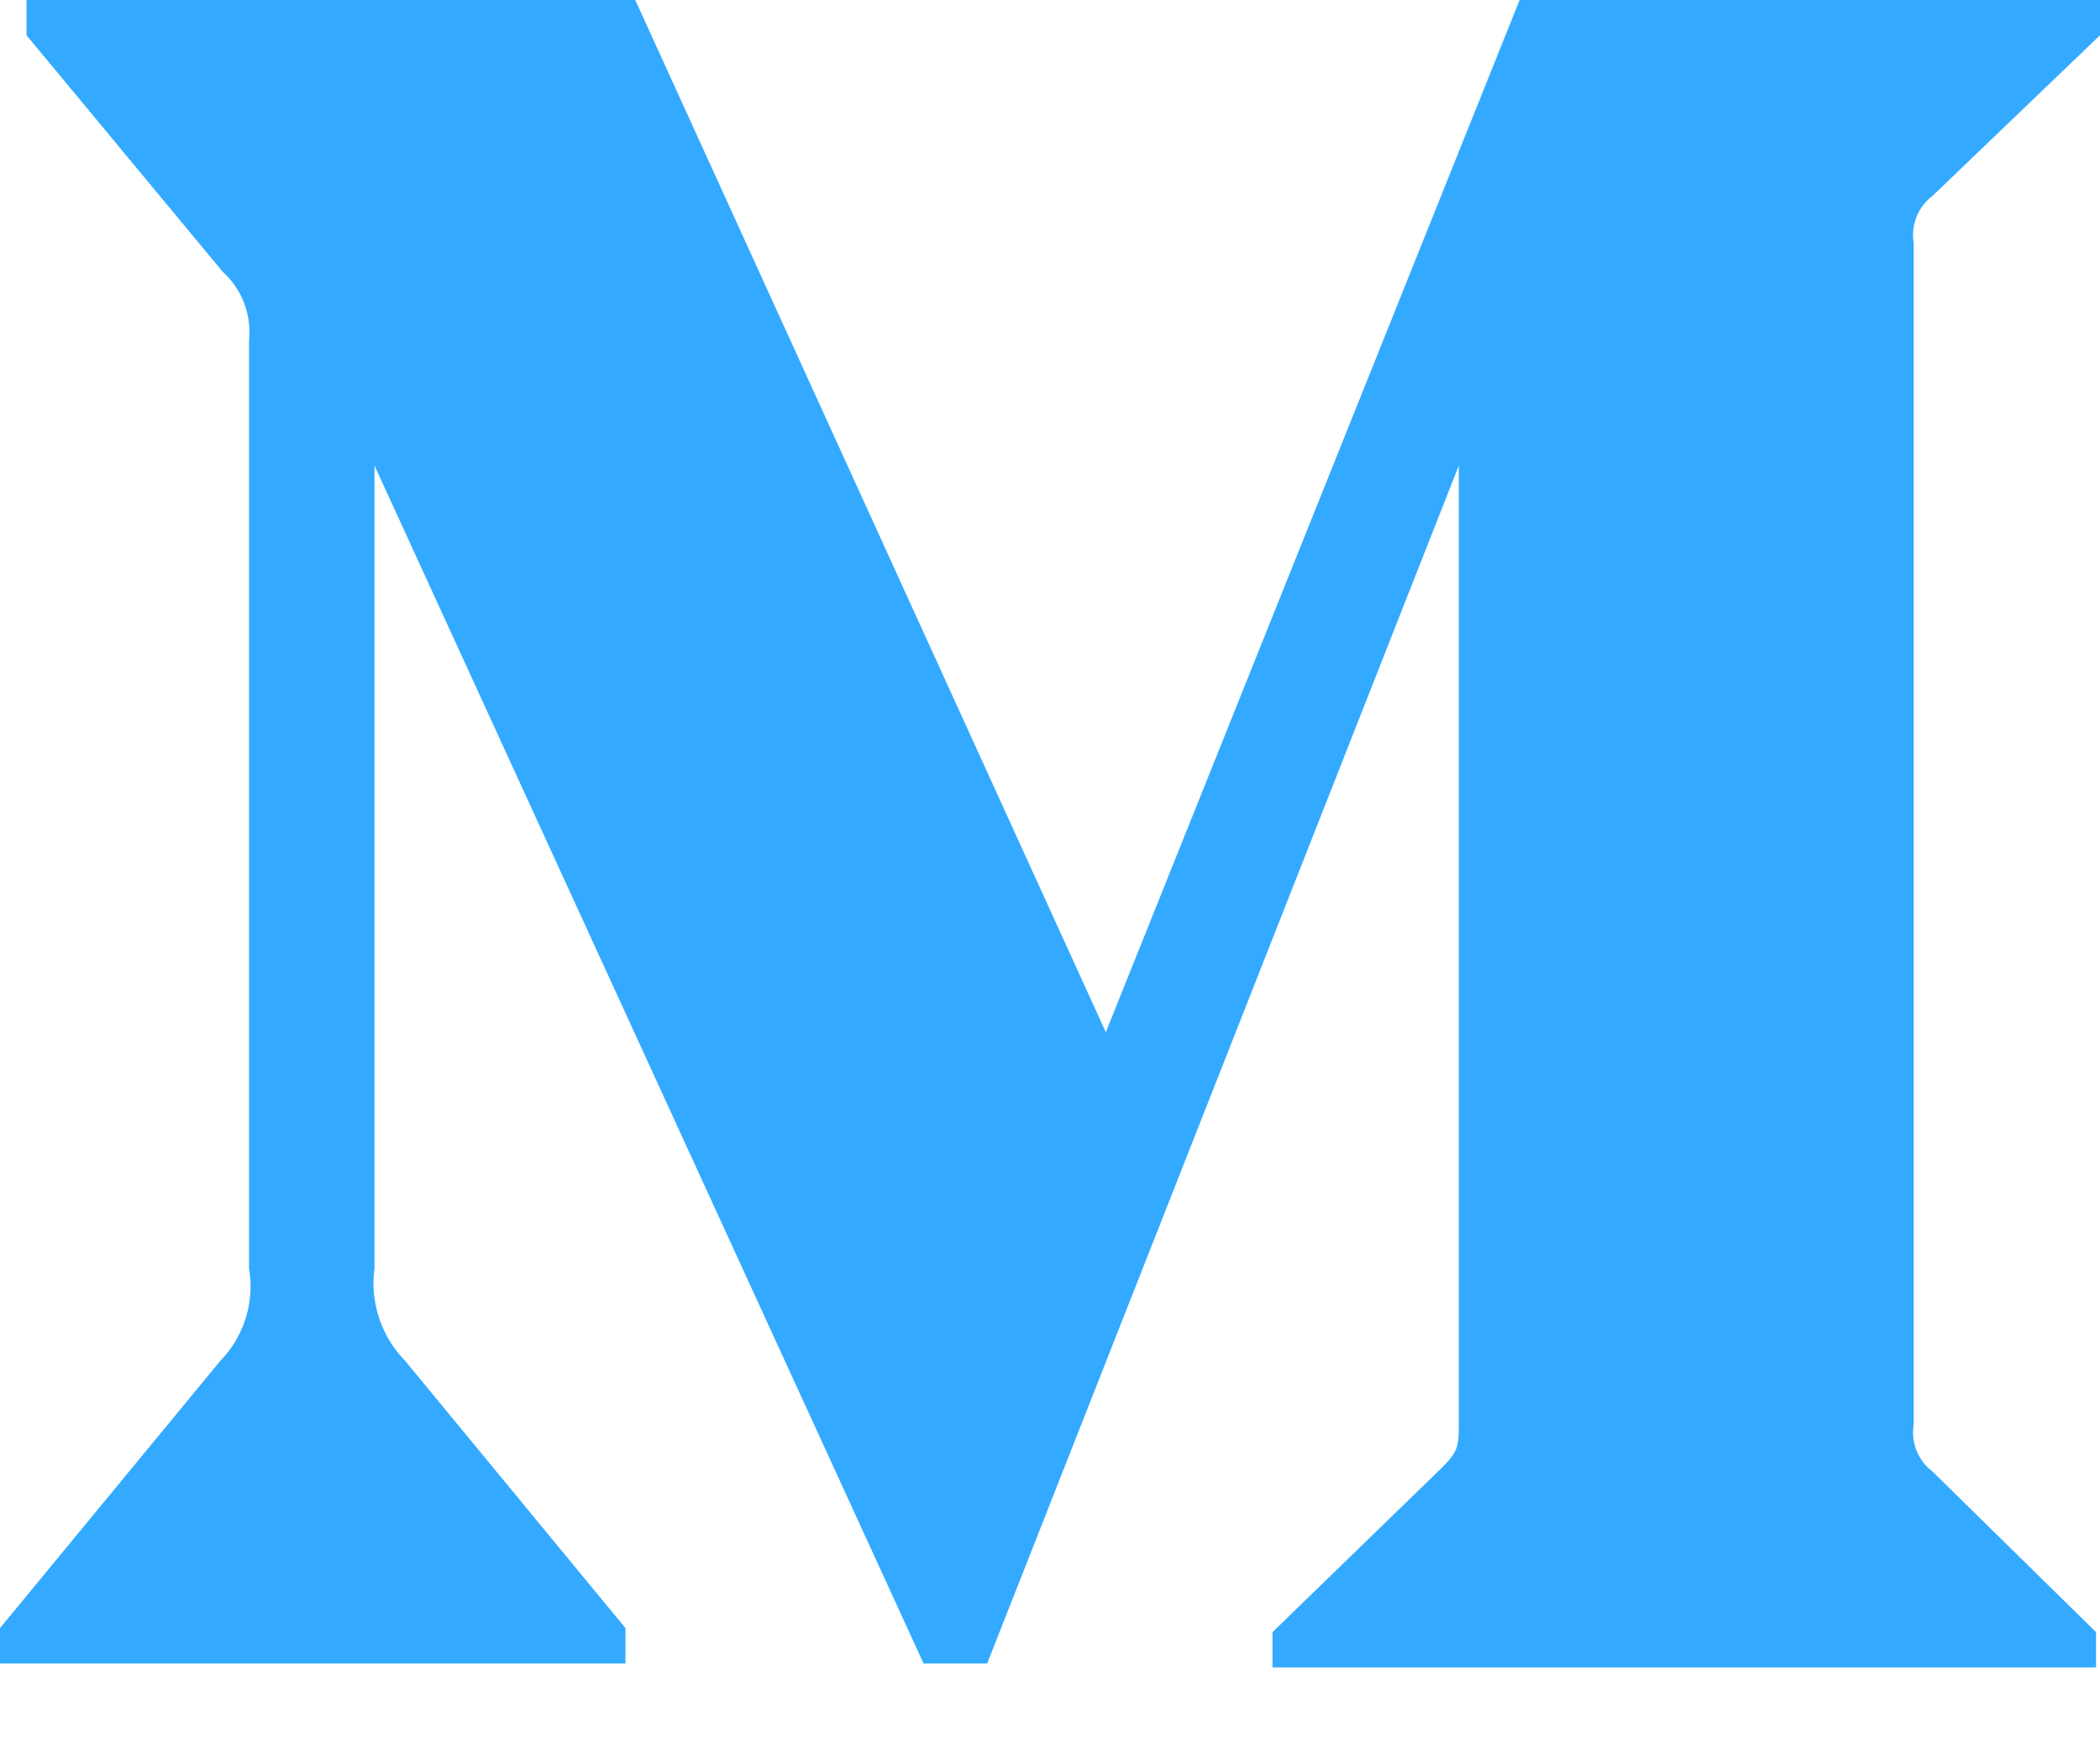 <svg xmlns="http://www.w3.org/2000/svg" width="24" height="20" viewBox="0 0 24 20"><path fill="#3AF" d="M2.846 3.887a.93.93 0 0 0-.303-.784L.303.403V0H7.26l5.378 11.795L17.367 0H24v.403L22.084 2.24a.56.56 0 0 0-.213.538v13.498a.56.56 0 0 0 .213.537l1.871 1.837v.403h-9.412v-.403l1.939-1.882c.19-.19.19-.246.19-.537V5.32l-5.39 13.688h-.727L4.28 5.32v9.174c-.052.385.076.774.347 1.052l2.521 3.058v.404H0v-.404l2.521-3.058c.27-.279.39-.67.325-1.052V3.887z"/></svg>